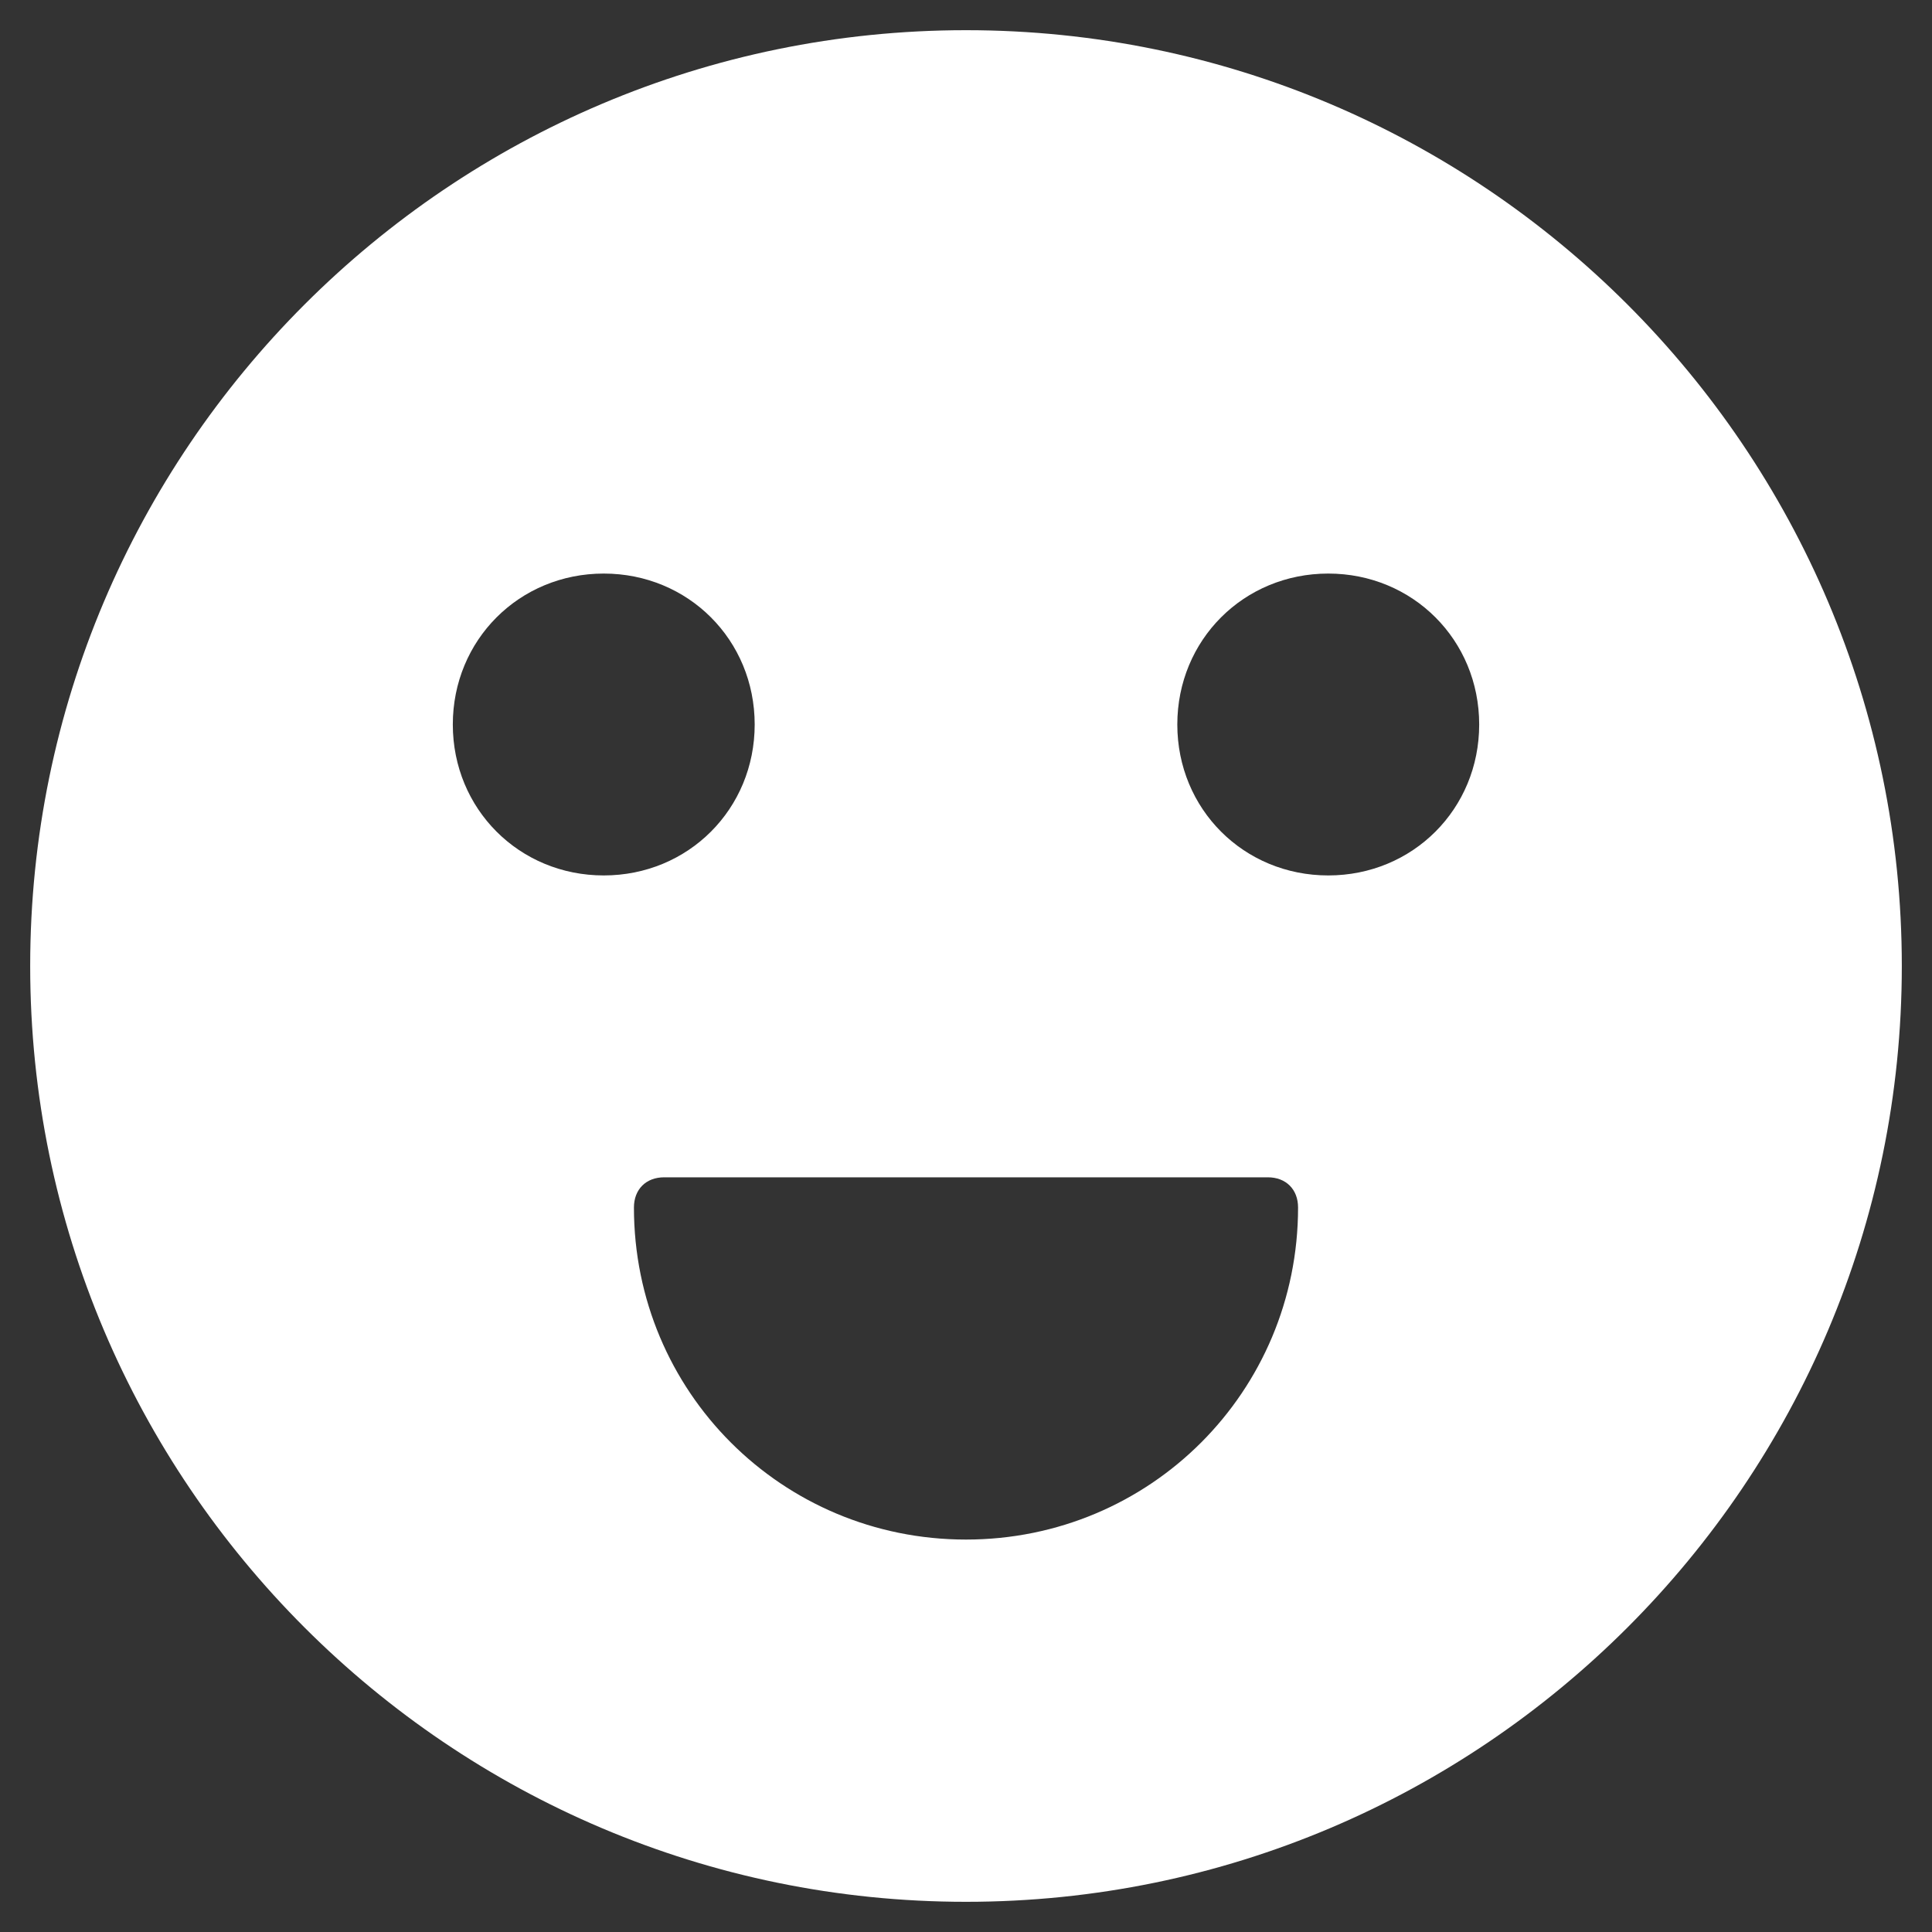 <svg xmlns="http://www.w3.org/2000/svg" xmlns:xlink="http://www.w3.org/1999/xlink" x="0px" y="0px" width="64px" height="64px" viewBox="0 0 64 64"><rect x="0" y="0" width="64" height="64" fill="#333333" stroke="none"/><g transform="translate(0, 0)"><path fill="#ffffff" d="M32,1C14.9,1,1,14.9,1,32s13.9,31,31,31c17.1,0,31-13.9,31-31S49.1,1,32,1z M15,24c0-2.8,2.2-5,5-5
	c2.8,0,5,2.2,5,5c0,2.8-2.2,5-5,5C17.2,29,15,26.8,15,24z M32,51c-6.1,0-11-4.9-11-11c0-0.6,0.4-1,1-1h20c0.6,0,1,0.4,1,1
	C43,46.1,38.1,51,32,51z M44,29c-2.8,0-5-2.2-5-5c0-2.8,2.2-5,5-5c2.8,0,5,2.2,5,5C49,26.8,46.8,29,44,29z"></path></g></svg>
